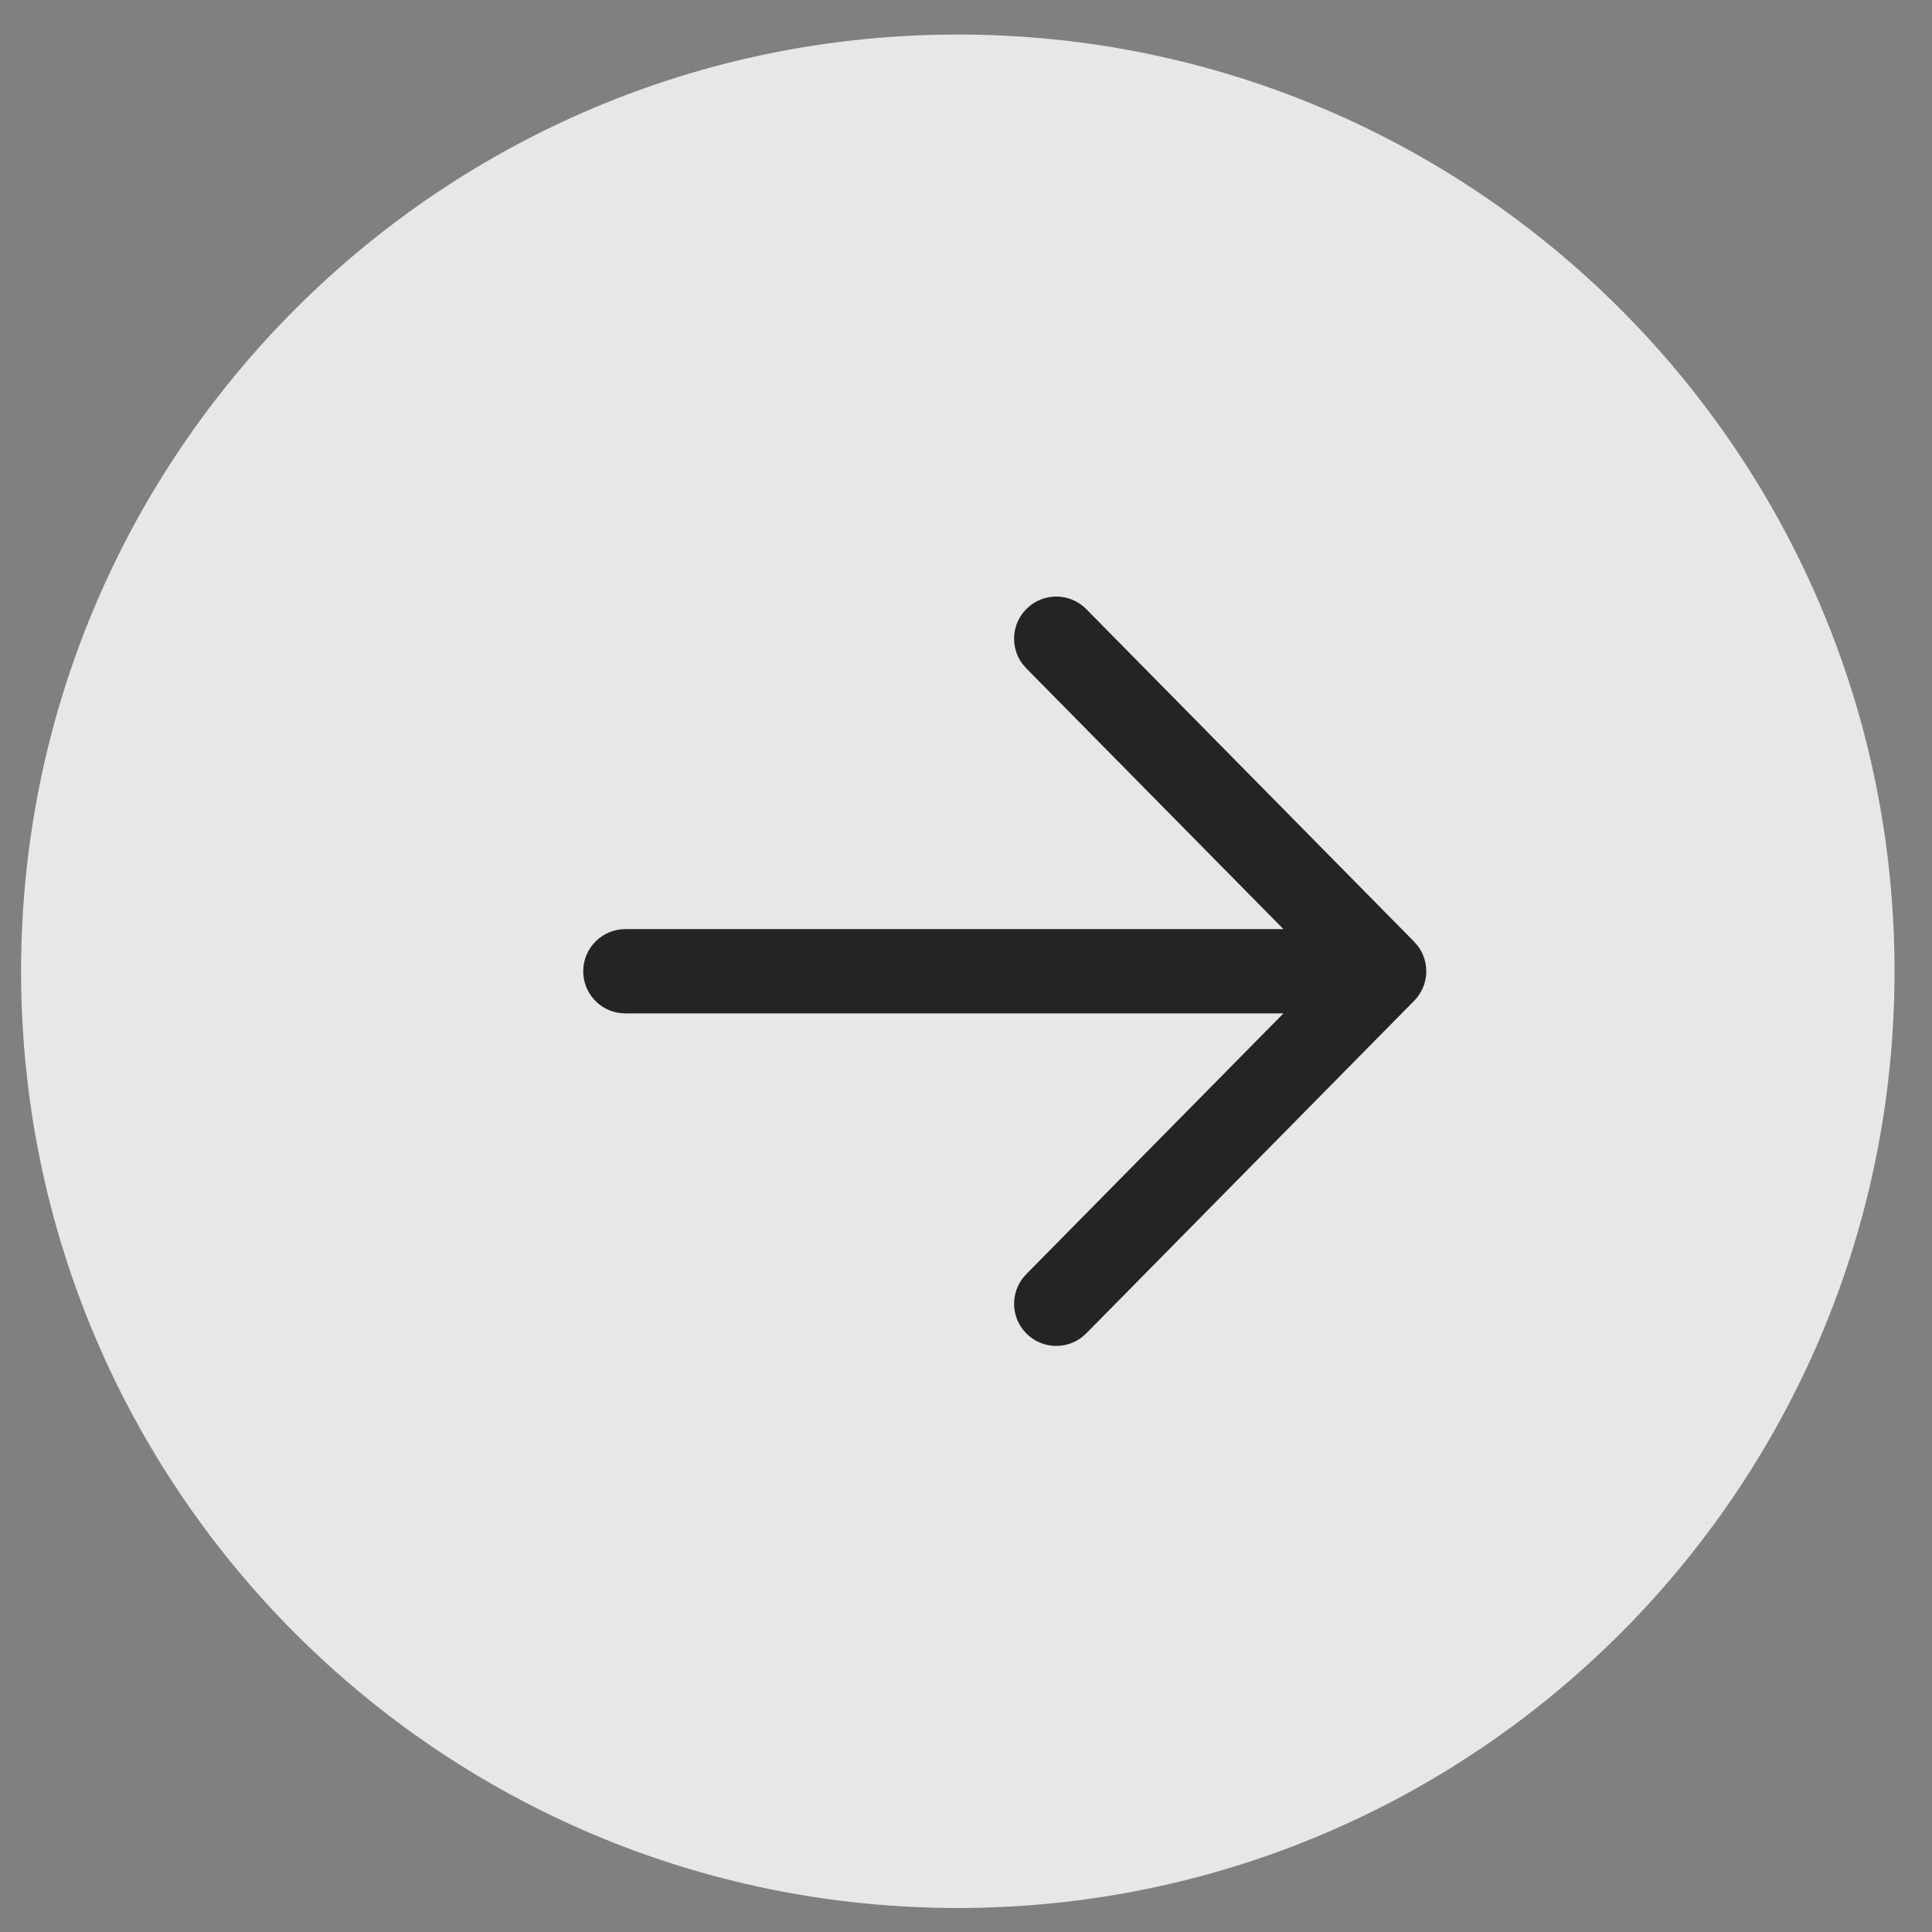 <svg xmlns="http://www.w3.org/2000/svg" width="33" height="33" viewBox="0 0 33 33" fill="none">
    <rect x="0" y="0" width="33" height="33" fill="#808080" stroke="none"/>
    <g opacity="0.9">
        <path d="M16.36 32.59C25.197 32.59 32.36 25.427 32.36 16.59C32.36 7.754 25.197 0.59 16.36 0.59C7.523 0.59 0.36 7.754 0.36 16.59C0.36 25.427 7.523 32.59 16.36 32.59Z" fill="white" fill-opacity="0.9"/>
        <path d="M17.536 10.397C17.276 10.653 17.252 11.057 17.465 11.341L17.529 11.415L21.922 15.87H10.682C10.284 15.87 9.962 16.192 9.962 16.59C9.962 16.957 10.236 17.26 10.591 17.304L10.682 17.31H21.922L17.529 21.764C17.273 22.024 17.254 22.428 17.471 22.709L17.536 22.782C17.796 23.038 18.2 23.057 18.481 22.84L18.554 22.775L24.154 17.095C24.408 16.838 24.429 16.438 24.218 16.158L24.154 16.084L18.554 10.404C18.275 10.121 17.819 10.118 17.536 10.397Z" fill="#1A1A1A"/>
    </g>
</svg>